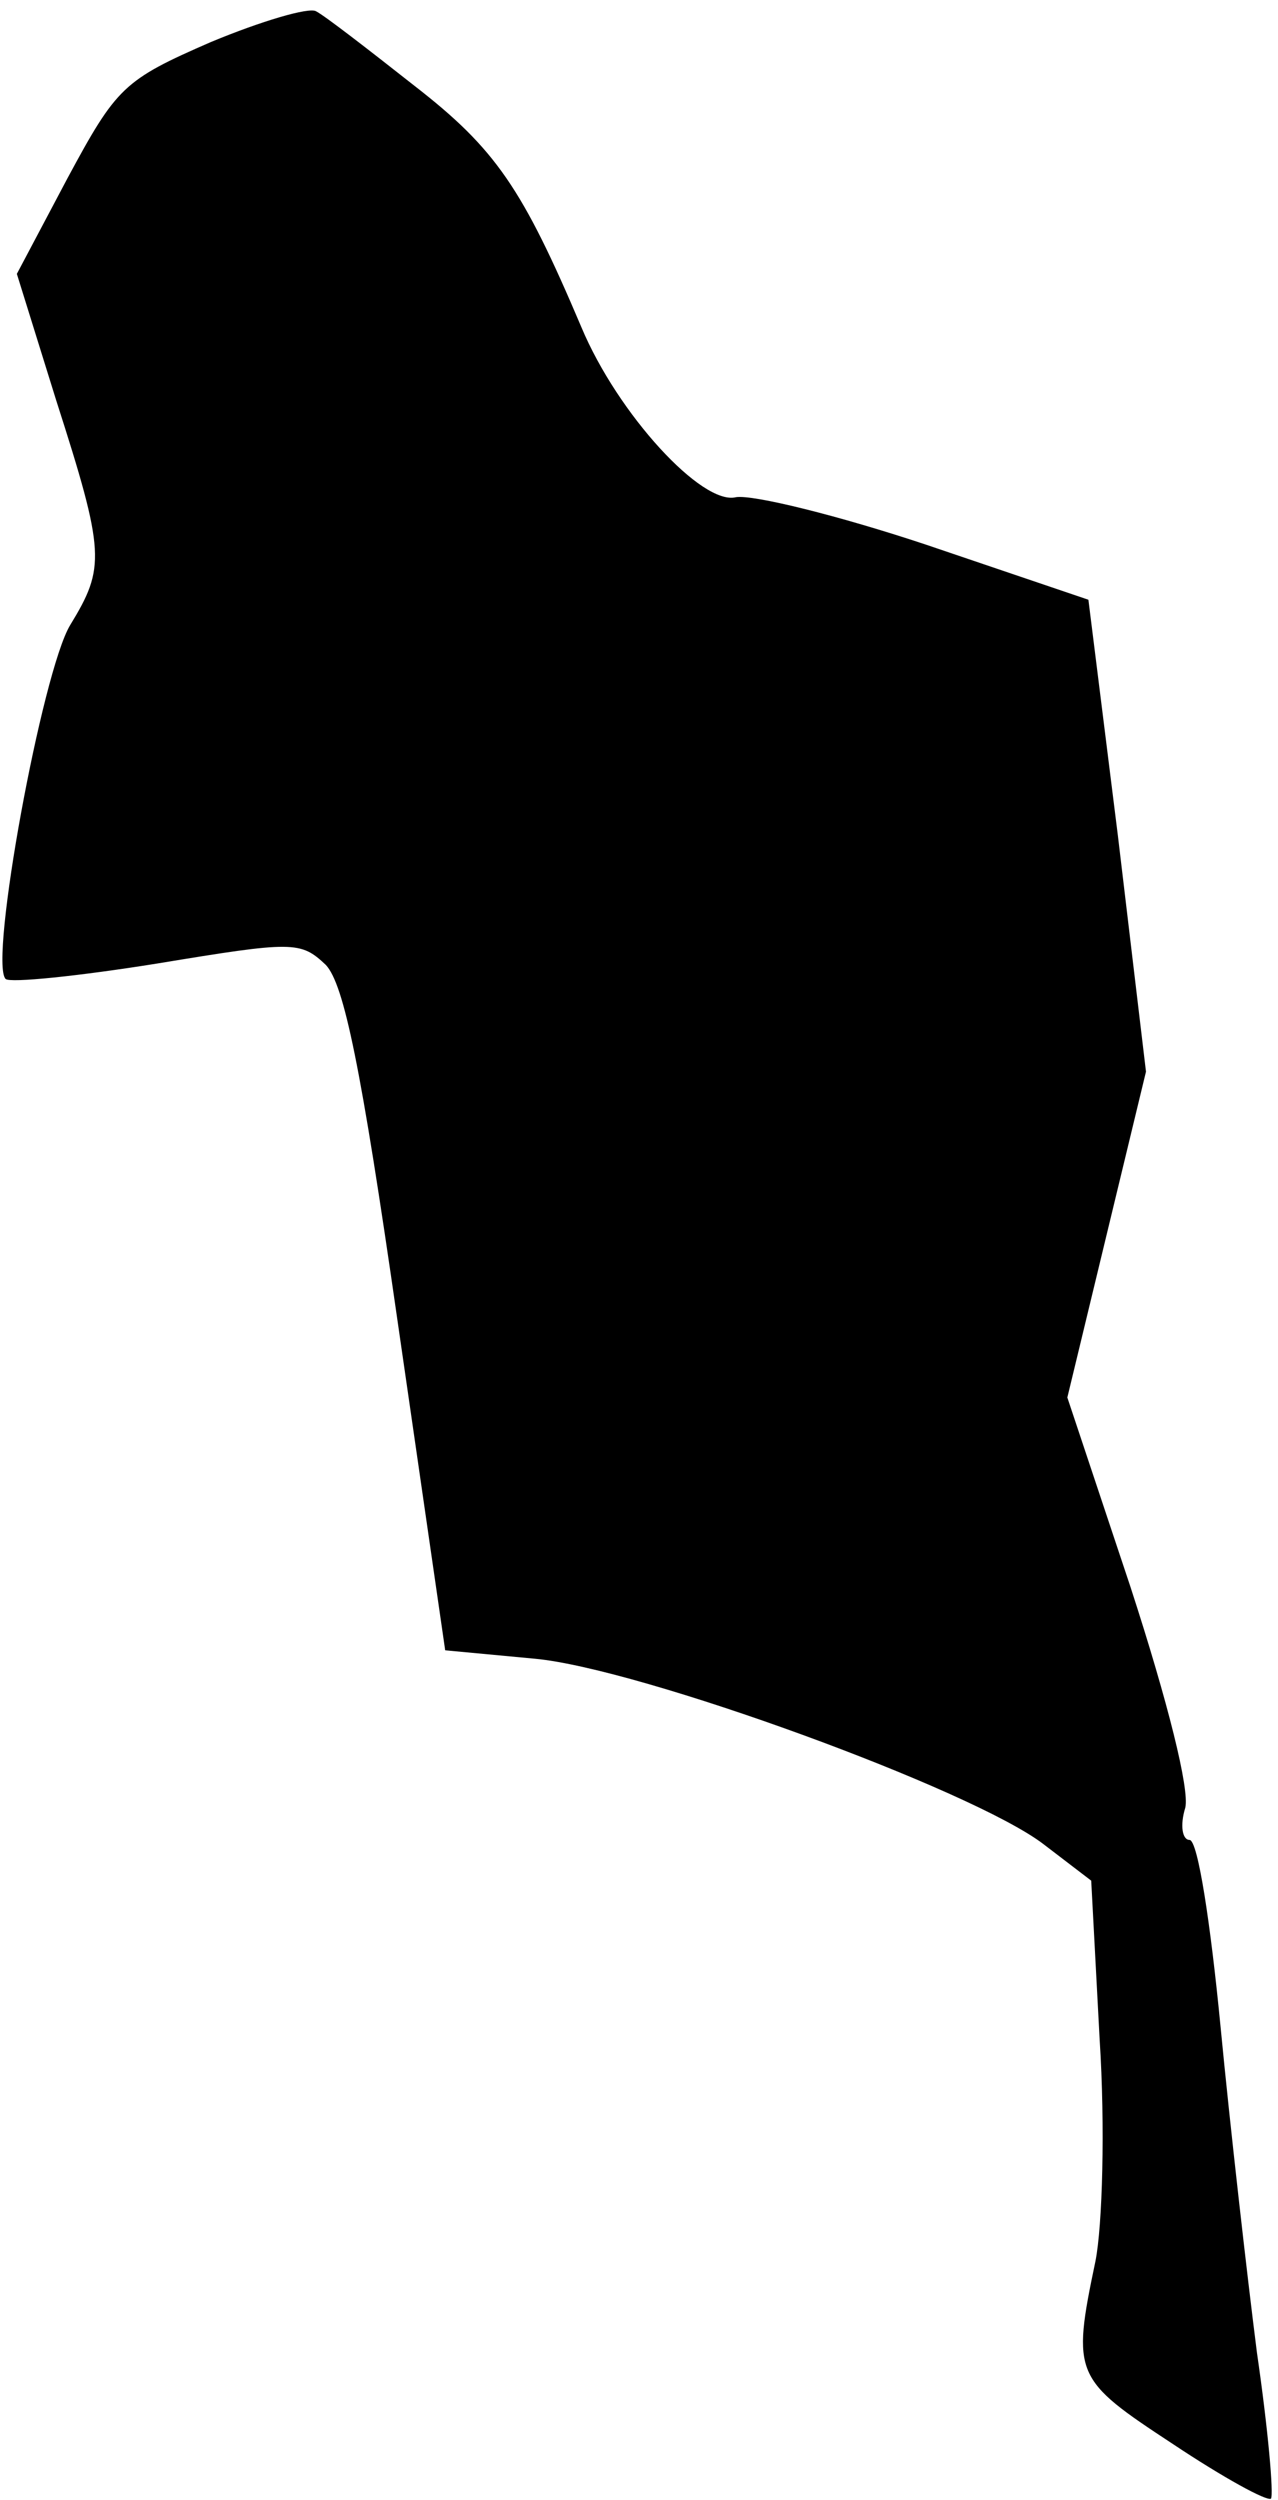 <?xml version="1.0" standalone="no"?>
<!DOCTYPE svg PUBLIC "-//W3C//DTD SVG 20010904//EN"
 "http://www.w3.org/TR/2001/REC-SVG-20010904/DTD/svg10.dtd">
<svg version="1.0" xmlns="http://www.w3.org/2000/svg"
 width="91pt" height="178pt" viewBox="0 0 91 178"
 preserveAspectRatio="xMidYMid meet">
<g transform="translate(0,178) scale(0.1,-0.1)"
fill="#000000" stroke="none">
<path fill="#000000" stroke="none" d="M150 1750 c-62 -27 -67 -32 -102 -97
l-36 -68 28 -90 c35 -109 35 -119 10 -160 -20 -33 -58 -240 -46 -252 3 -3 52
2 108 11 97 16 102 16 120 -1 13 -14 25 -72 51 -253 l34 -235 64 -6 c75 -7
311 -93 362 -132 l34 -26 6 -113 c4 -62 2 -133 -3 -158 -17 -81 -15 -84 55
-130 36 -24 67 -41 70 -39 2 3 -2 49 -10 104 -7 55 -19 160 -26 233 -7 72 -16
132 -22 132 -5 0 -7 10 -3 23 3 13 -12 74 -39 157 l-45 135 28 116 28 116 -20
168 -21 168 -115 39 c-63 21 -124 36 -136 34 -24 -6 -84 59 -110 121 -42 99
-61 127 -119 172 -33 26 -64 50 -70 53 -5 3 -39 -7 -75 -22z"/>
</g>
</svg>
